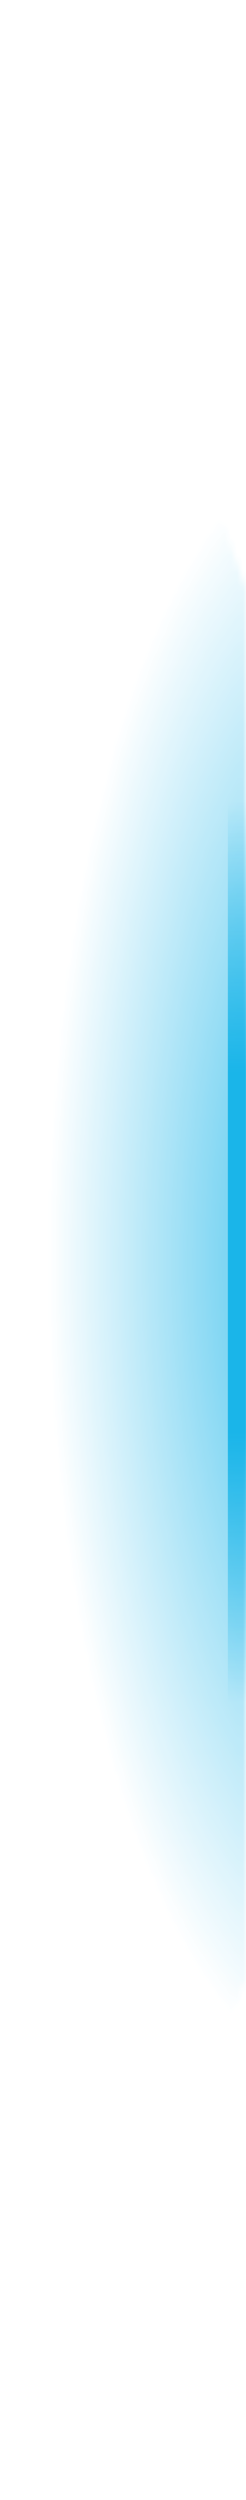 <svg width="41" height="416" viewBox="0 0 41 416" fill="none" xmlns="http://www.w3.org/2000/svg">
<mask id="mask0_144_687" style="mask-type:alpha" maskUnits="userSpaceOnUse" x="8" y="0" width="33" height="416">
<path d="M8 416L8 3.93285e-07L40.98 97.96L40.98 329.436L8 416Z" fill="url(#paint0_radial_144_687)" fill-opacity="0.6"/>
</mask>
<g mask="url(#mask0_144_687)">
<rect x="41" width="416" height="41" transform="rotate(90 41 0)" fill="#1AB5E9"/>
</g>
<line x1="39.48" y1="283.33" x2="39.48" y2="133.42" stroke="url(#paint1_linear_144_687)" stroke-width="3"/>
<defs>
<radialGradient id="paint0_radial_144_687" cx="0" cy="0" r="1" gradientUnits="userSpaceOnUse" gradientTransform="translate(58.113 209.396) rotate(180) scale(50.113 136.964)">
<stop offset="0.368" stop-color="#1AB5E9"/>
<stop offset="1" stop-color="#1AB5E9" stop-opacity="0"/>
</radialGradient>
<linearGradient id="paint1_linear_144_687" x1="41.48" y1="283.33" x2="41.48" y2="133.42" gradientUnits="userSpaceOnUse">
<stop stop-color="#1AB5E9" stop-opacity="0"/>
<stop offset="0.3" stop-color="#1AB5E9"/>
<stop offset="0.7" stop-color="#1AB5E9"/>
<stop offset="1" stop-color="#1AB5E9" stop-opacity="0"/>
</linearGradient>
</defs>
</svg>
